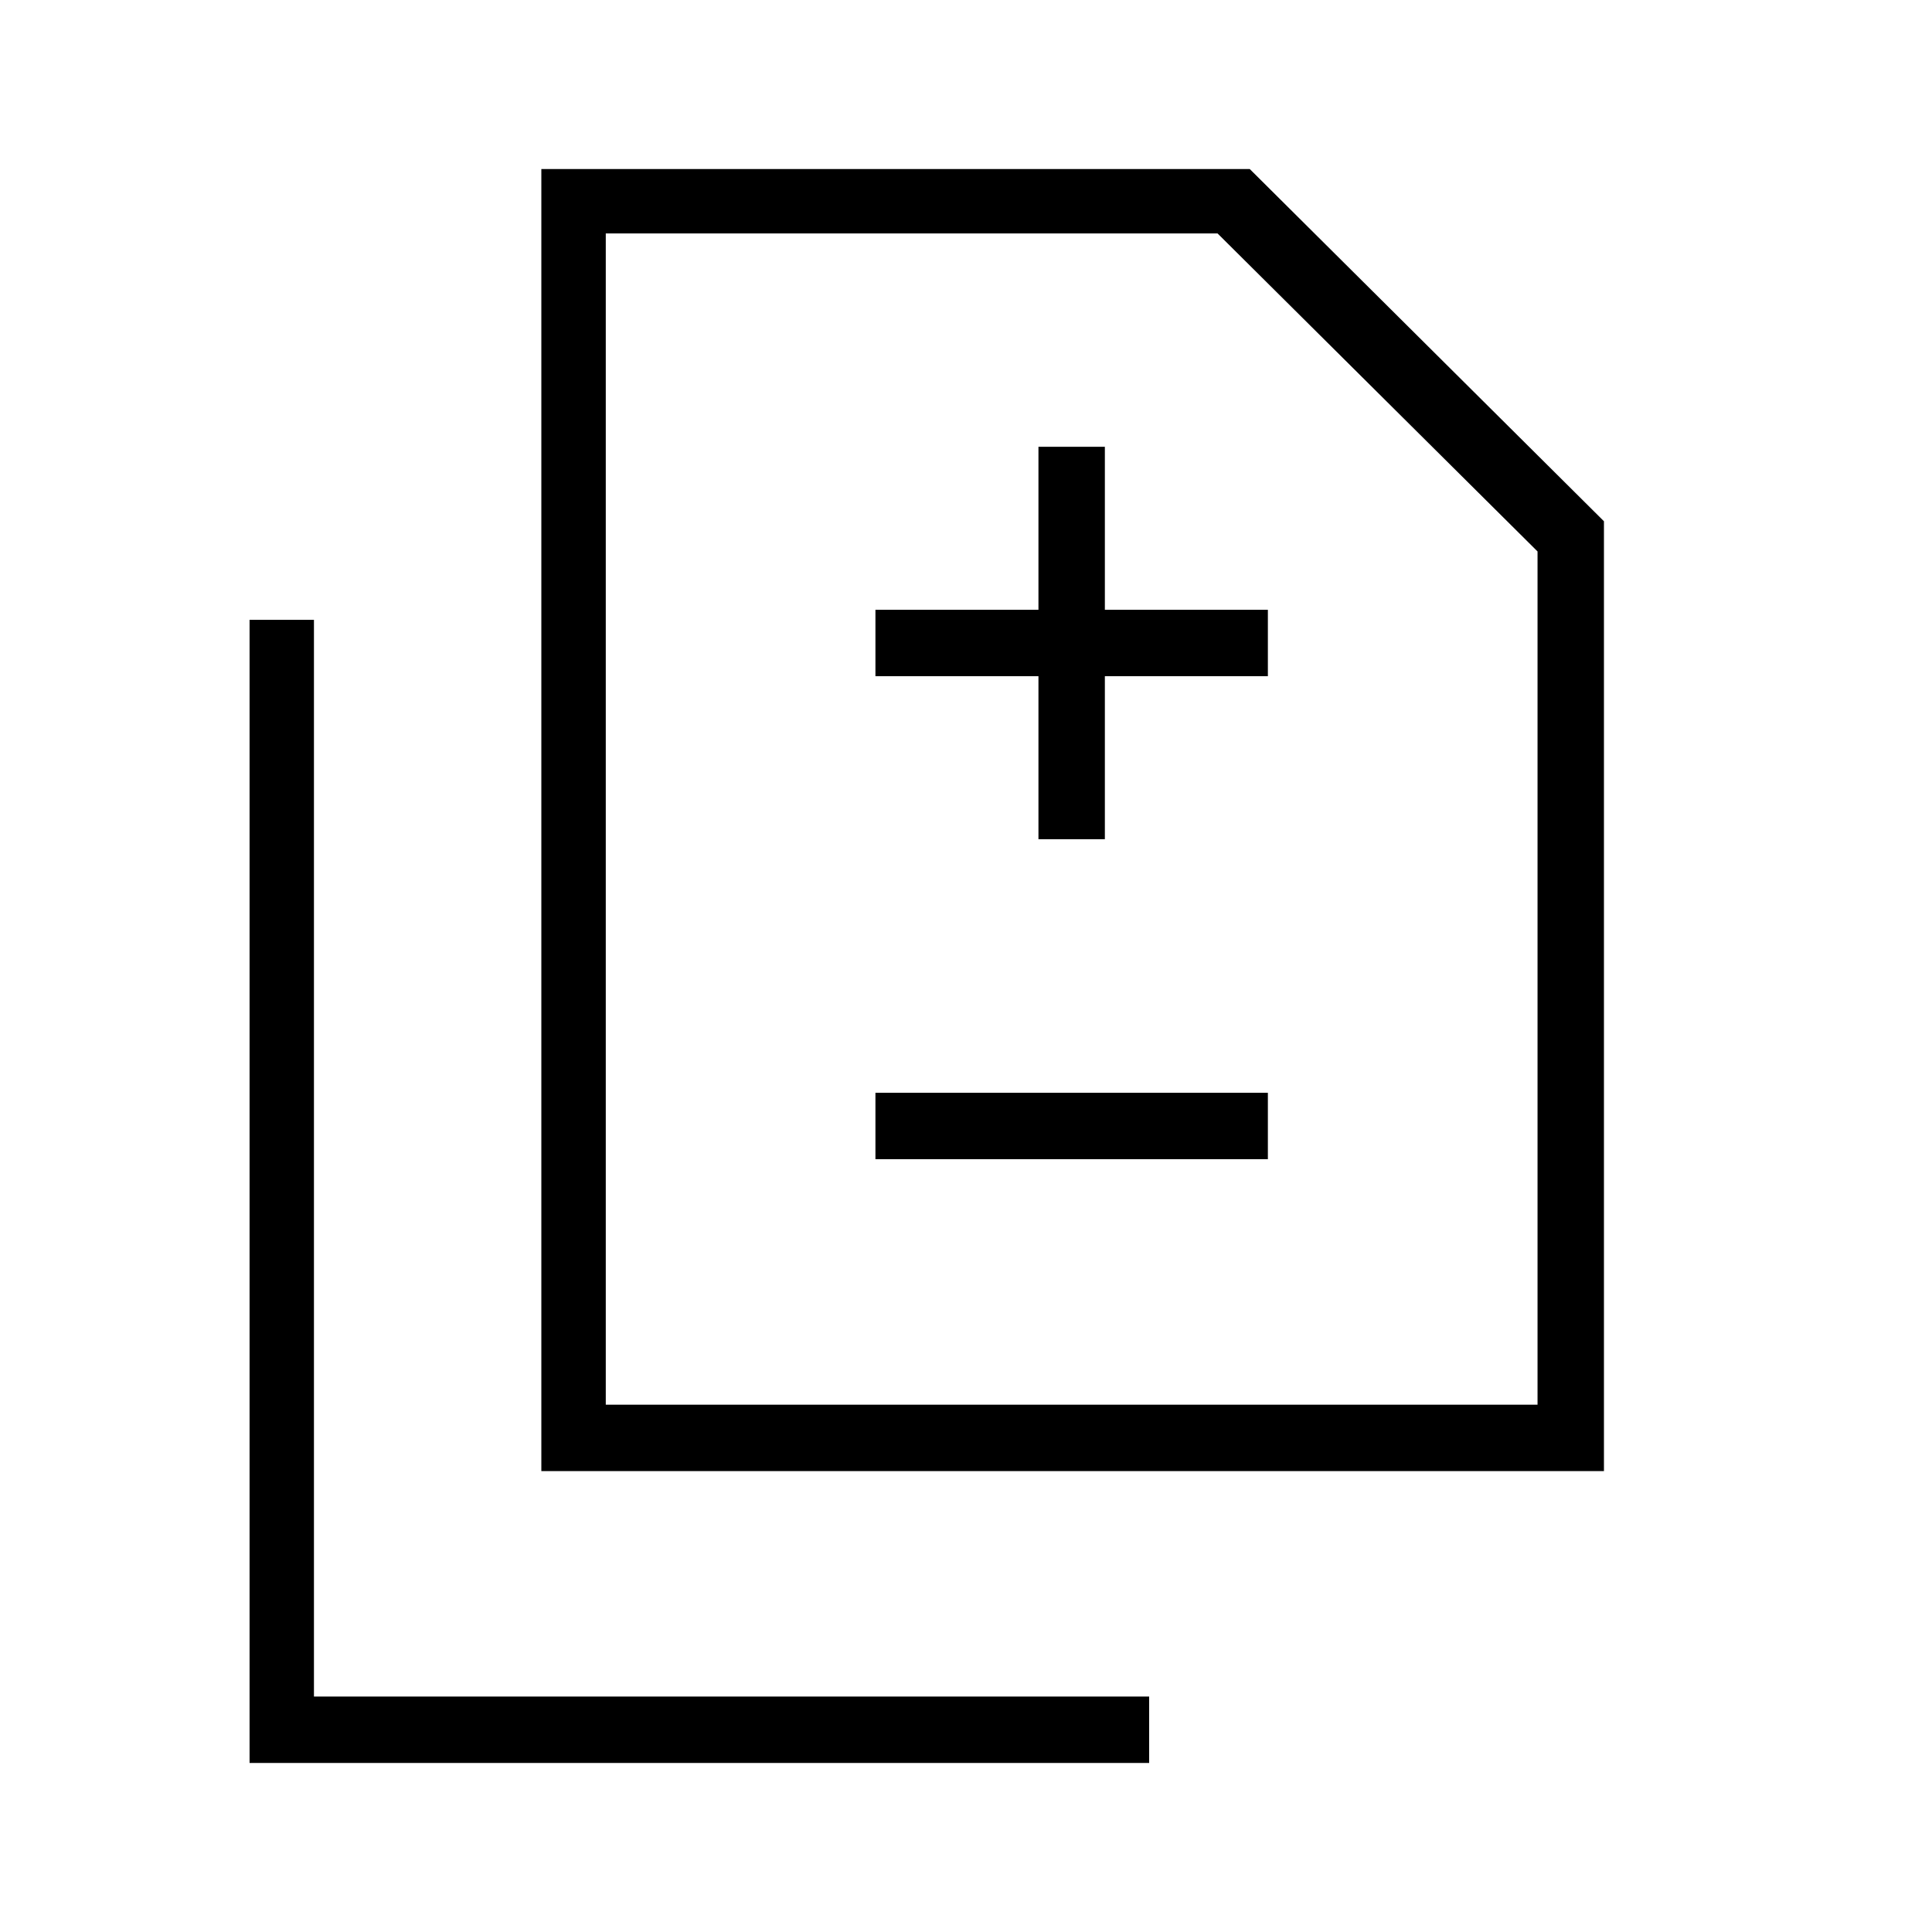 <svg xmlns="http://www.w3.org/2000/svg" height="40" width="40"><path d="M21.5 17.375H22.875V14H26.25V12.625H22.875V9.25H21.5V12.625H18.125V14H21.5ZM18.125 24H26.25V22.625H18.125ZM11.208 30.458V3.5H25.875L33.208 10.792V30.458ZM12.542 29.083H31.833V11.417L25.208 4.833H12.542ZM5.167 36.5V12.833H6.5V35.125H23.792V36.5ZM12.542 29.083V4.833V11.417V29.083Z"/></svg>